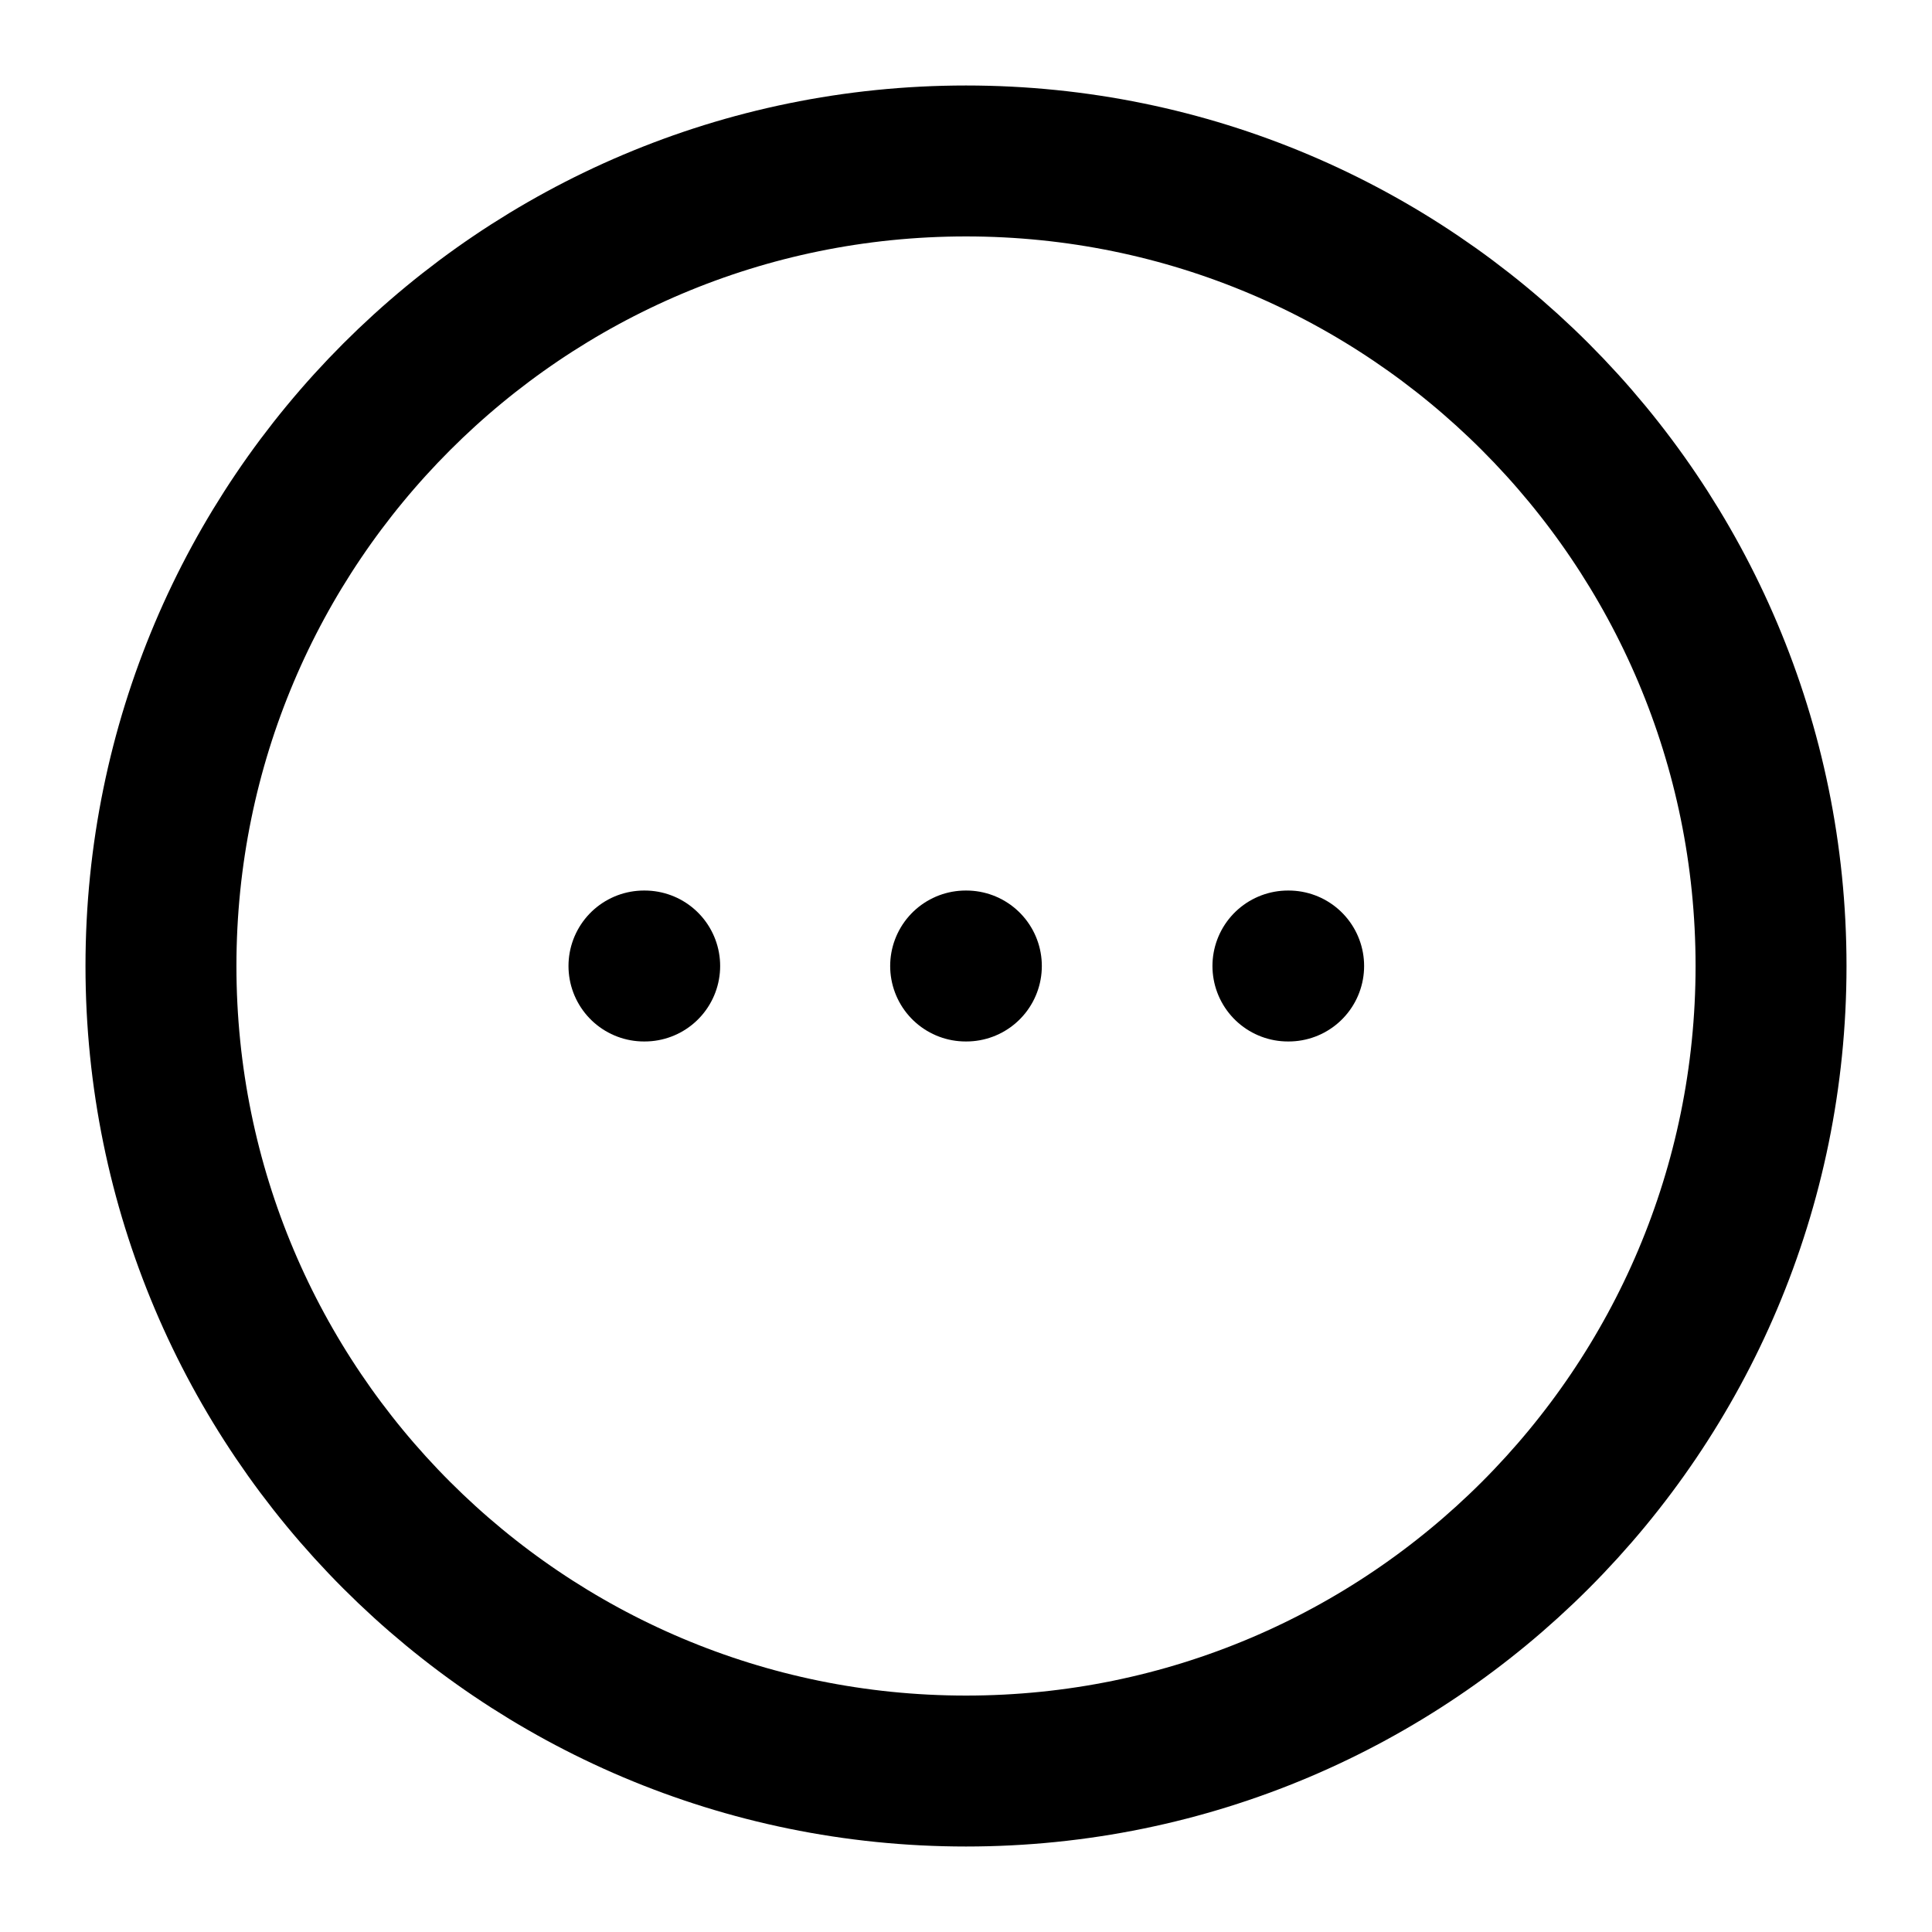 <svg width="16" height="16" viewBox="0 0 16 16" fill="none" xmlns="http://www.w3.org/2000/svg">
<g clip-path="url(#clip0_50_2087)">
<path d="M7.997 8H8.003" stroke="currentColor" stroke-width="1.25" stroke-linecap="round" stroke-linejoin="round"/>
<path d="M10.666 8H10.672" stroke="currentColor" stroke-width="1.25" stroke-linecap="round" stroke-linejoin="round"/>
<path d="M5.333 8H5.339" stroke="currentColor" stroke-width="1.25" stroke-linecap="round" stroke-linejoin="round"/>
<path d="M14.667 8C14.667 4.318 11.682 1.333 8 1.333C4.318 1.333 1.333 4.318 1.333 8C1.333 11.682 4.318 14.667 8 14.667C11.682 14.667 14.667 11.682 14.667 8Z" stroke="currentColor" stroke-width="1.25"/>
</g>
<defs>
<clipPath id="clip0_50_2087">
<rect width="16" height="16" fill="white"/>
</clipPath>
</defs>
</svg>

